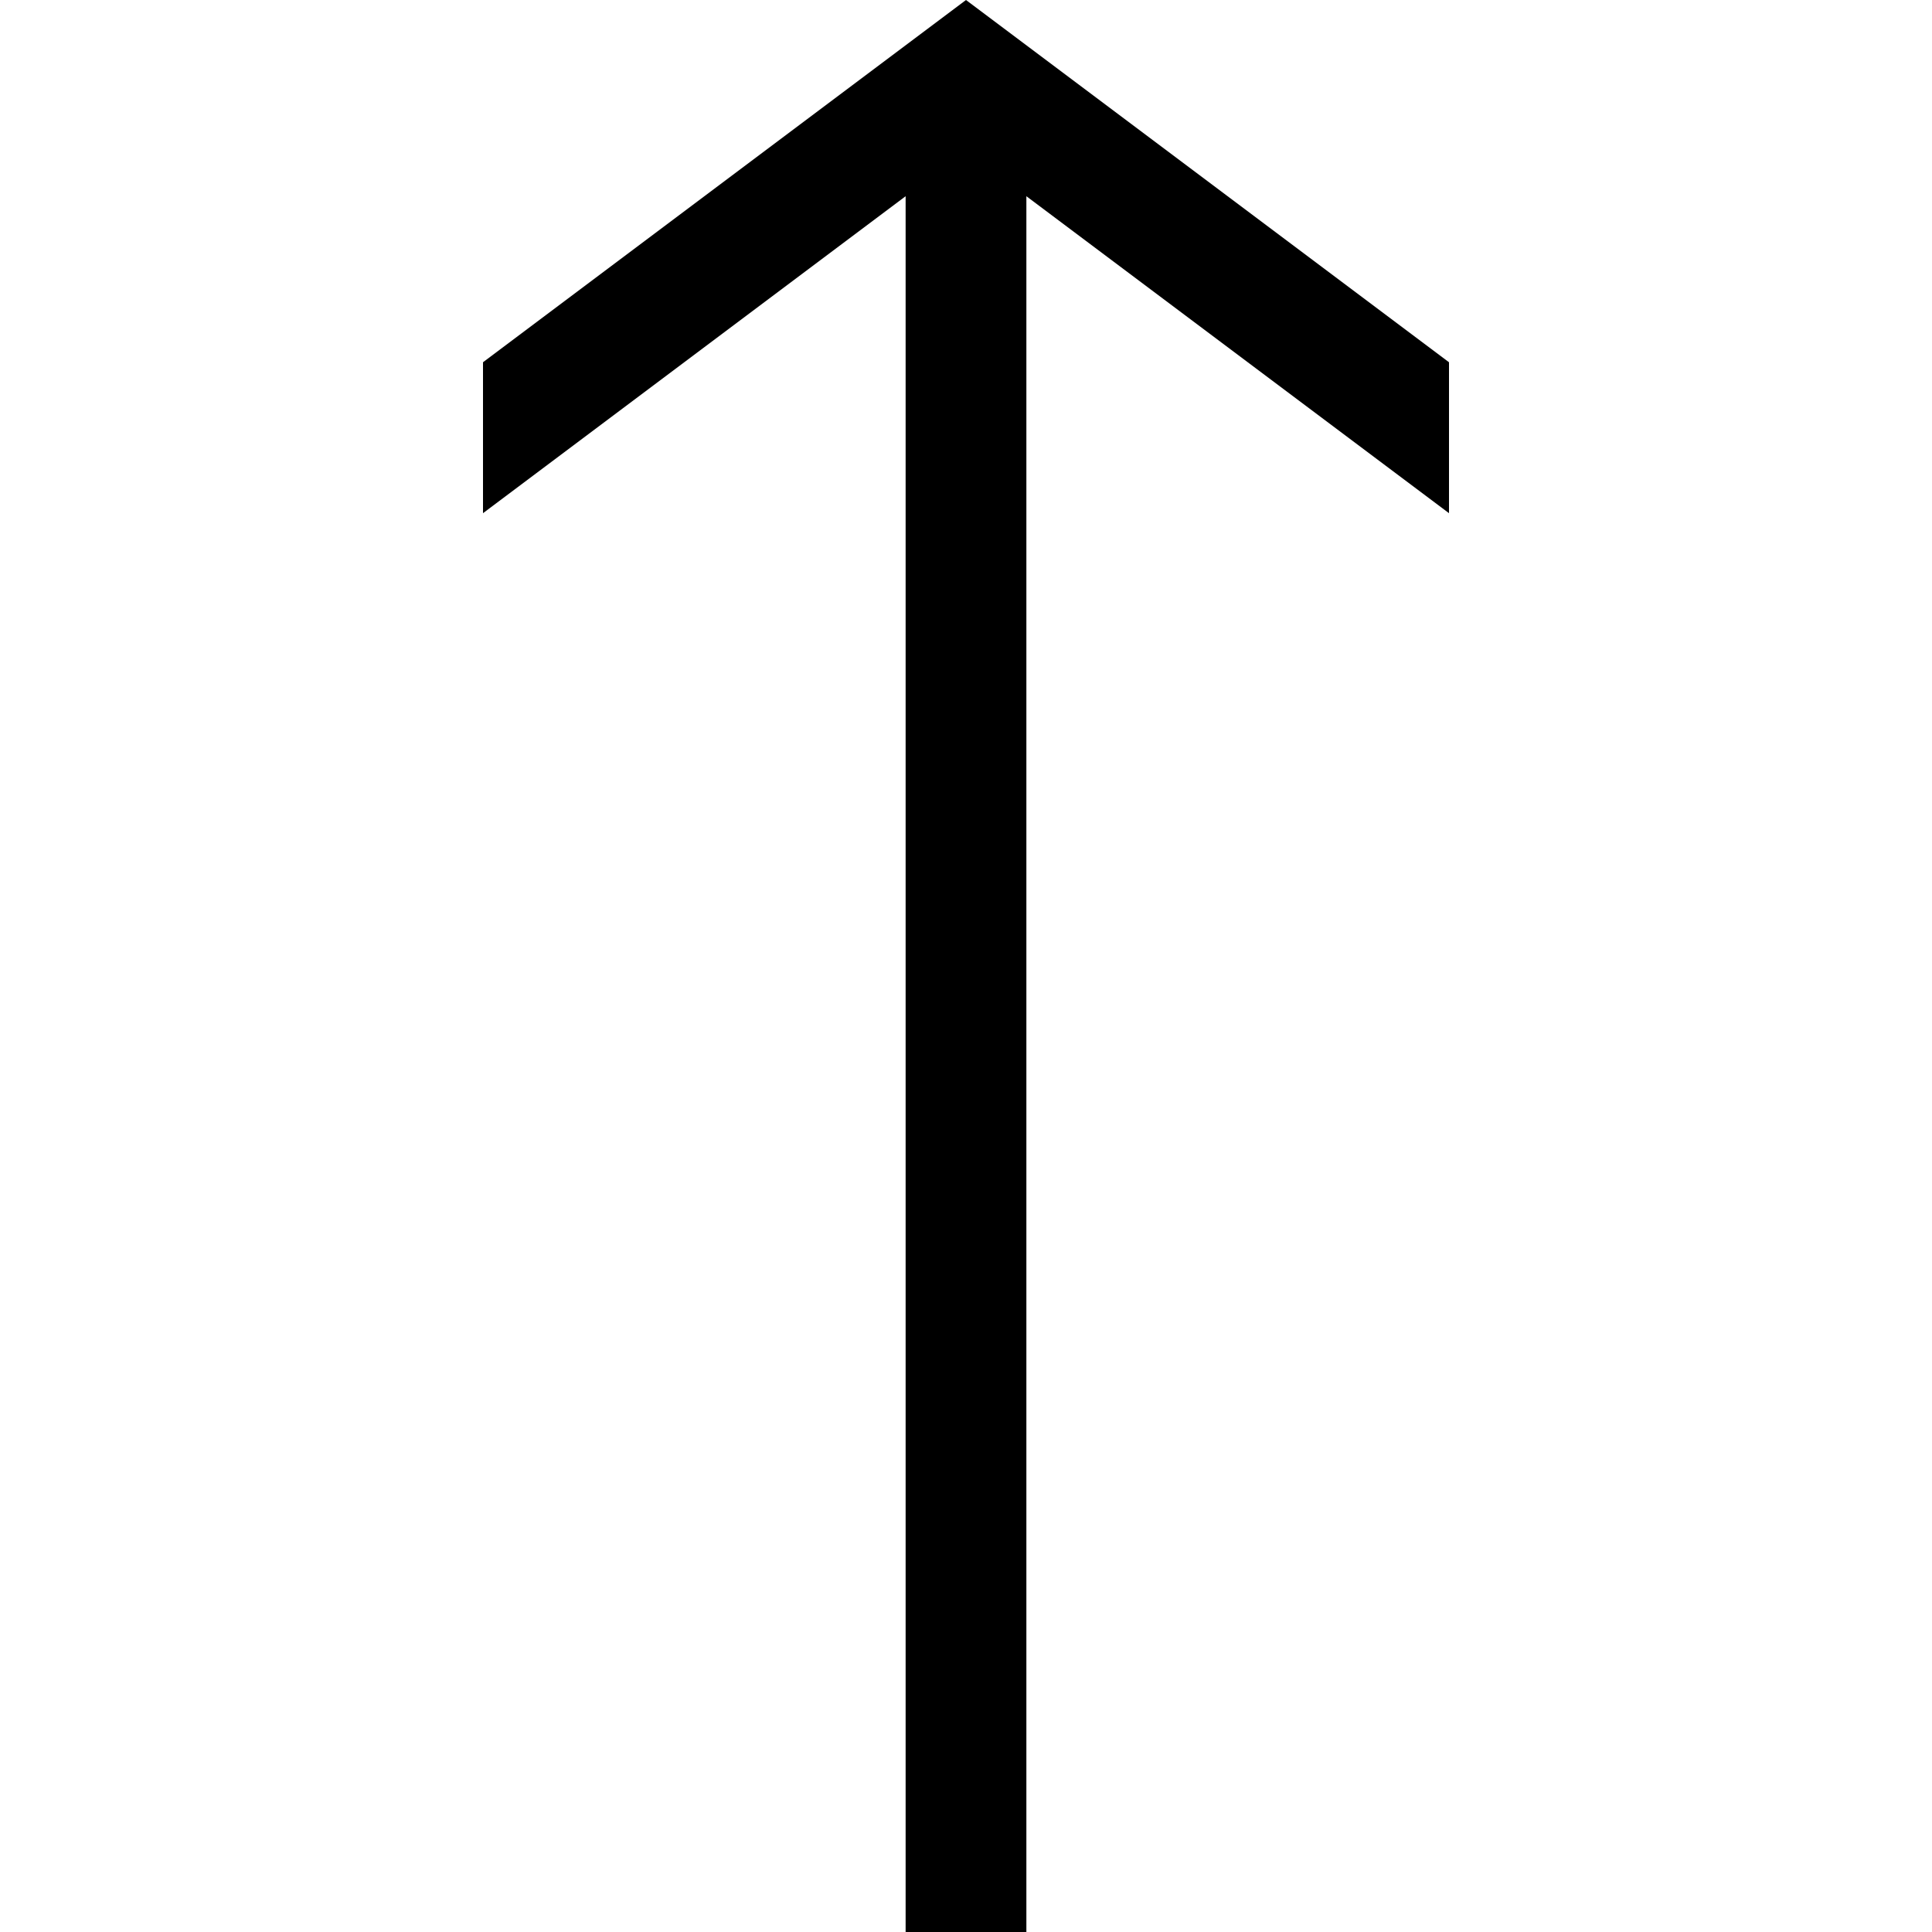 <svg xmlns="http://www.w3.org/2000/svg" version="1.1" data-icon="arrow-top-line-large-oblique" width="128" height="128" data-container-transform="translate(31 0)" viewBox="0 0 128 128">
  <g transform="translate(31)">
    <path d="M33 0l-32 24v10l28-21v115h8v-115l28 21v-10l-32-24z" />
  </g>
</svg>